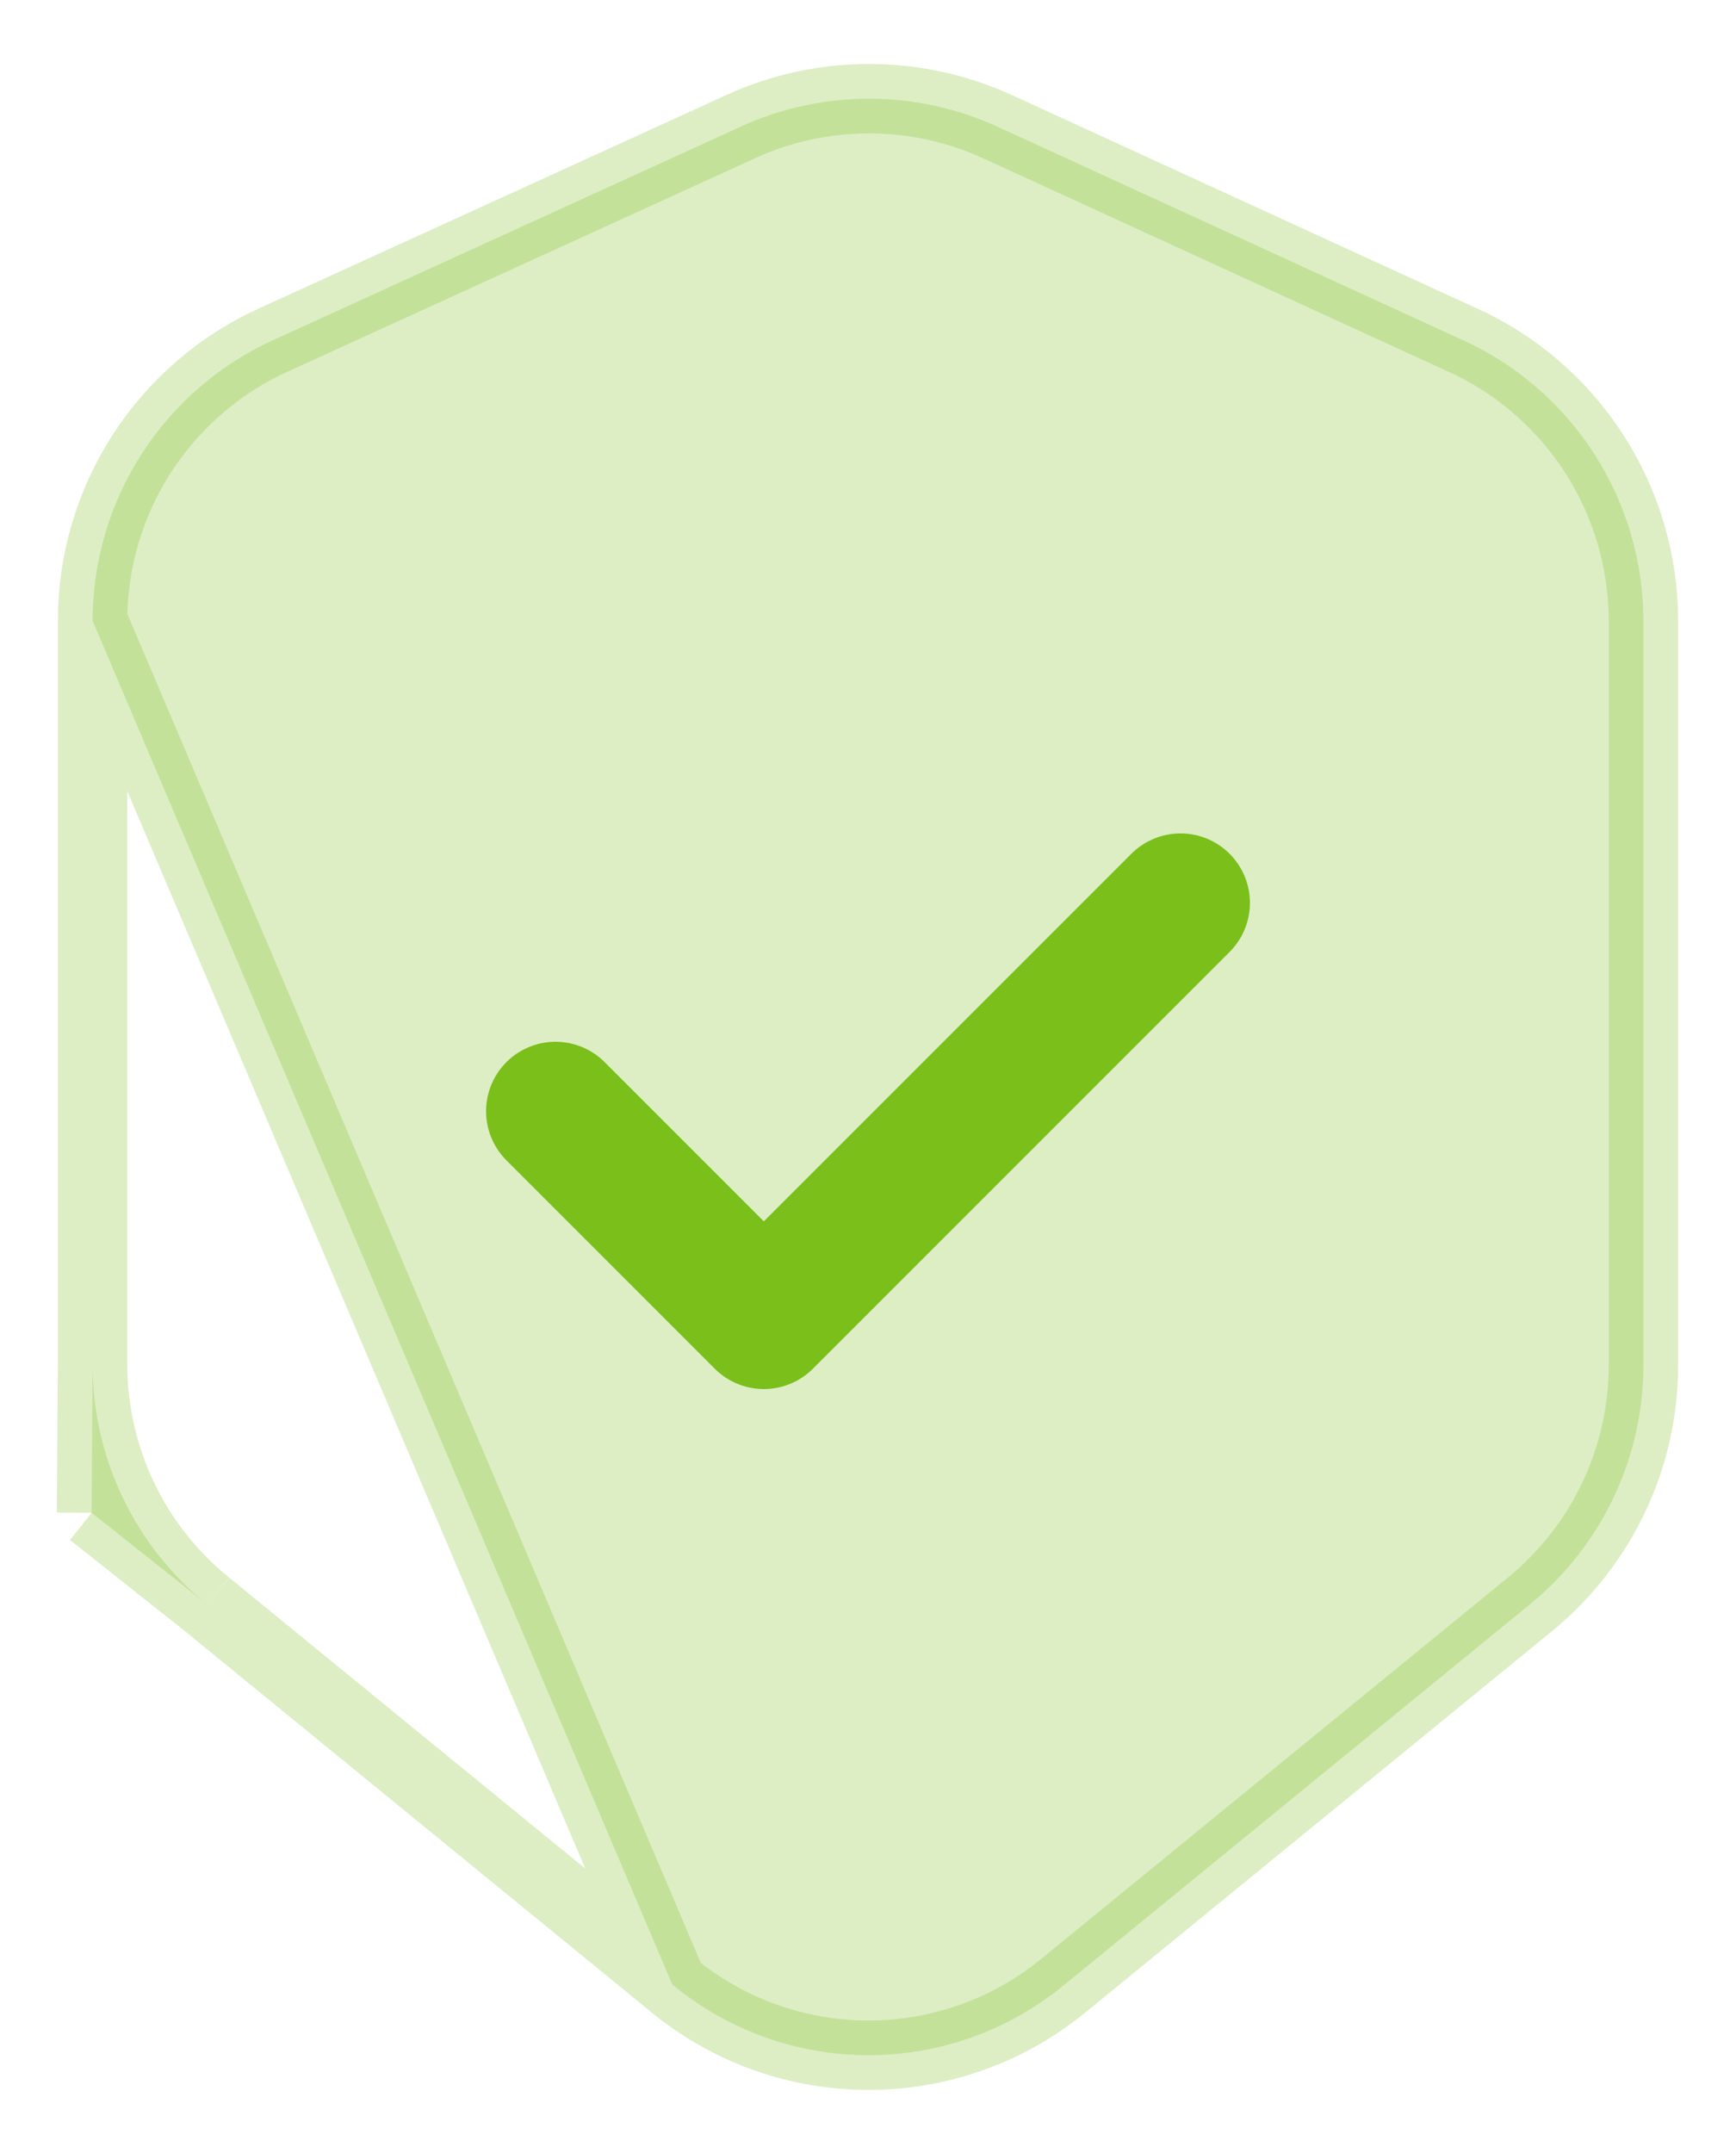 <svg width="25" height="31" viewBox="0 0 25 31" fill="none" xmlns="http://www.w3.org/2000/svg">
<path opacity="0.25" d="M9.681 28.573L9.683 28.575C10.477 29.233 11.476 29.592 12.507 29.592C13.538 29.592 14.537 29.233 15.331 28.575L15.334 28.573L22.027 23.105L22.028 23.104C22.54 22.687 22.953 22.161 23.236 21.565C23.52 20.969 23.667 20.317 23.667 19.656V19.656V8.938C23.666 8.082 23.418 7.244 22.953 6.526C22.488 5.807 21.826 5.238 21.045 4.887L21.041 4.886L14.363 1.823C14.363 1.823 14.363 1.823 14.363 1.823C13.783 1.558 13.152 1.421 12.514 1.421C11.877 1.421 11.246 1.558 10.666 1.823L10.666 1.824L3.958 4.886L3.955 4.887L3.955 4.887C3.174 5.238 2.512 5.807 2.046 6.526C1.581 7.244 1.334 8.082 1.333 8.938L9.681 28.573ZM9.681 28.573L2.987 23.105L2.985 23.103M9.681 28.573L2.985 23.103M2.985 23.103C2.47 22.687 2.055 22.162 1.769 21.566L1.319 21.782M2.985 23.103L1.319 21.782M1.319 21.782L1.769 21.566C1.484 20.969 1.335 20.317 1.333 19.656M1.319 21.782L1.333 19.656M1.333 19.656V8.938V19.656Z" fill="#7ABF1A" stroke="#7ABF1A"/>
<path d="M8 16L11 19L17 13" stroke="#7ABF1A" stroke-width="2" stroke-linecap="round" stroke-linejoin="round"/>
</svg>

